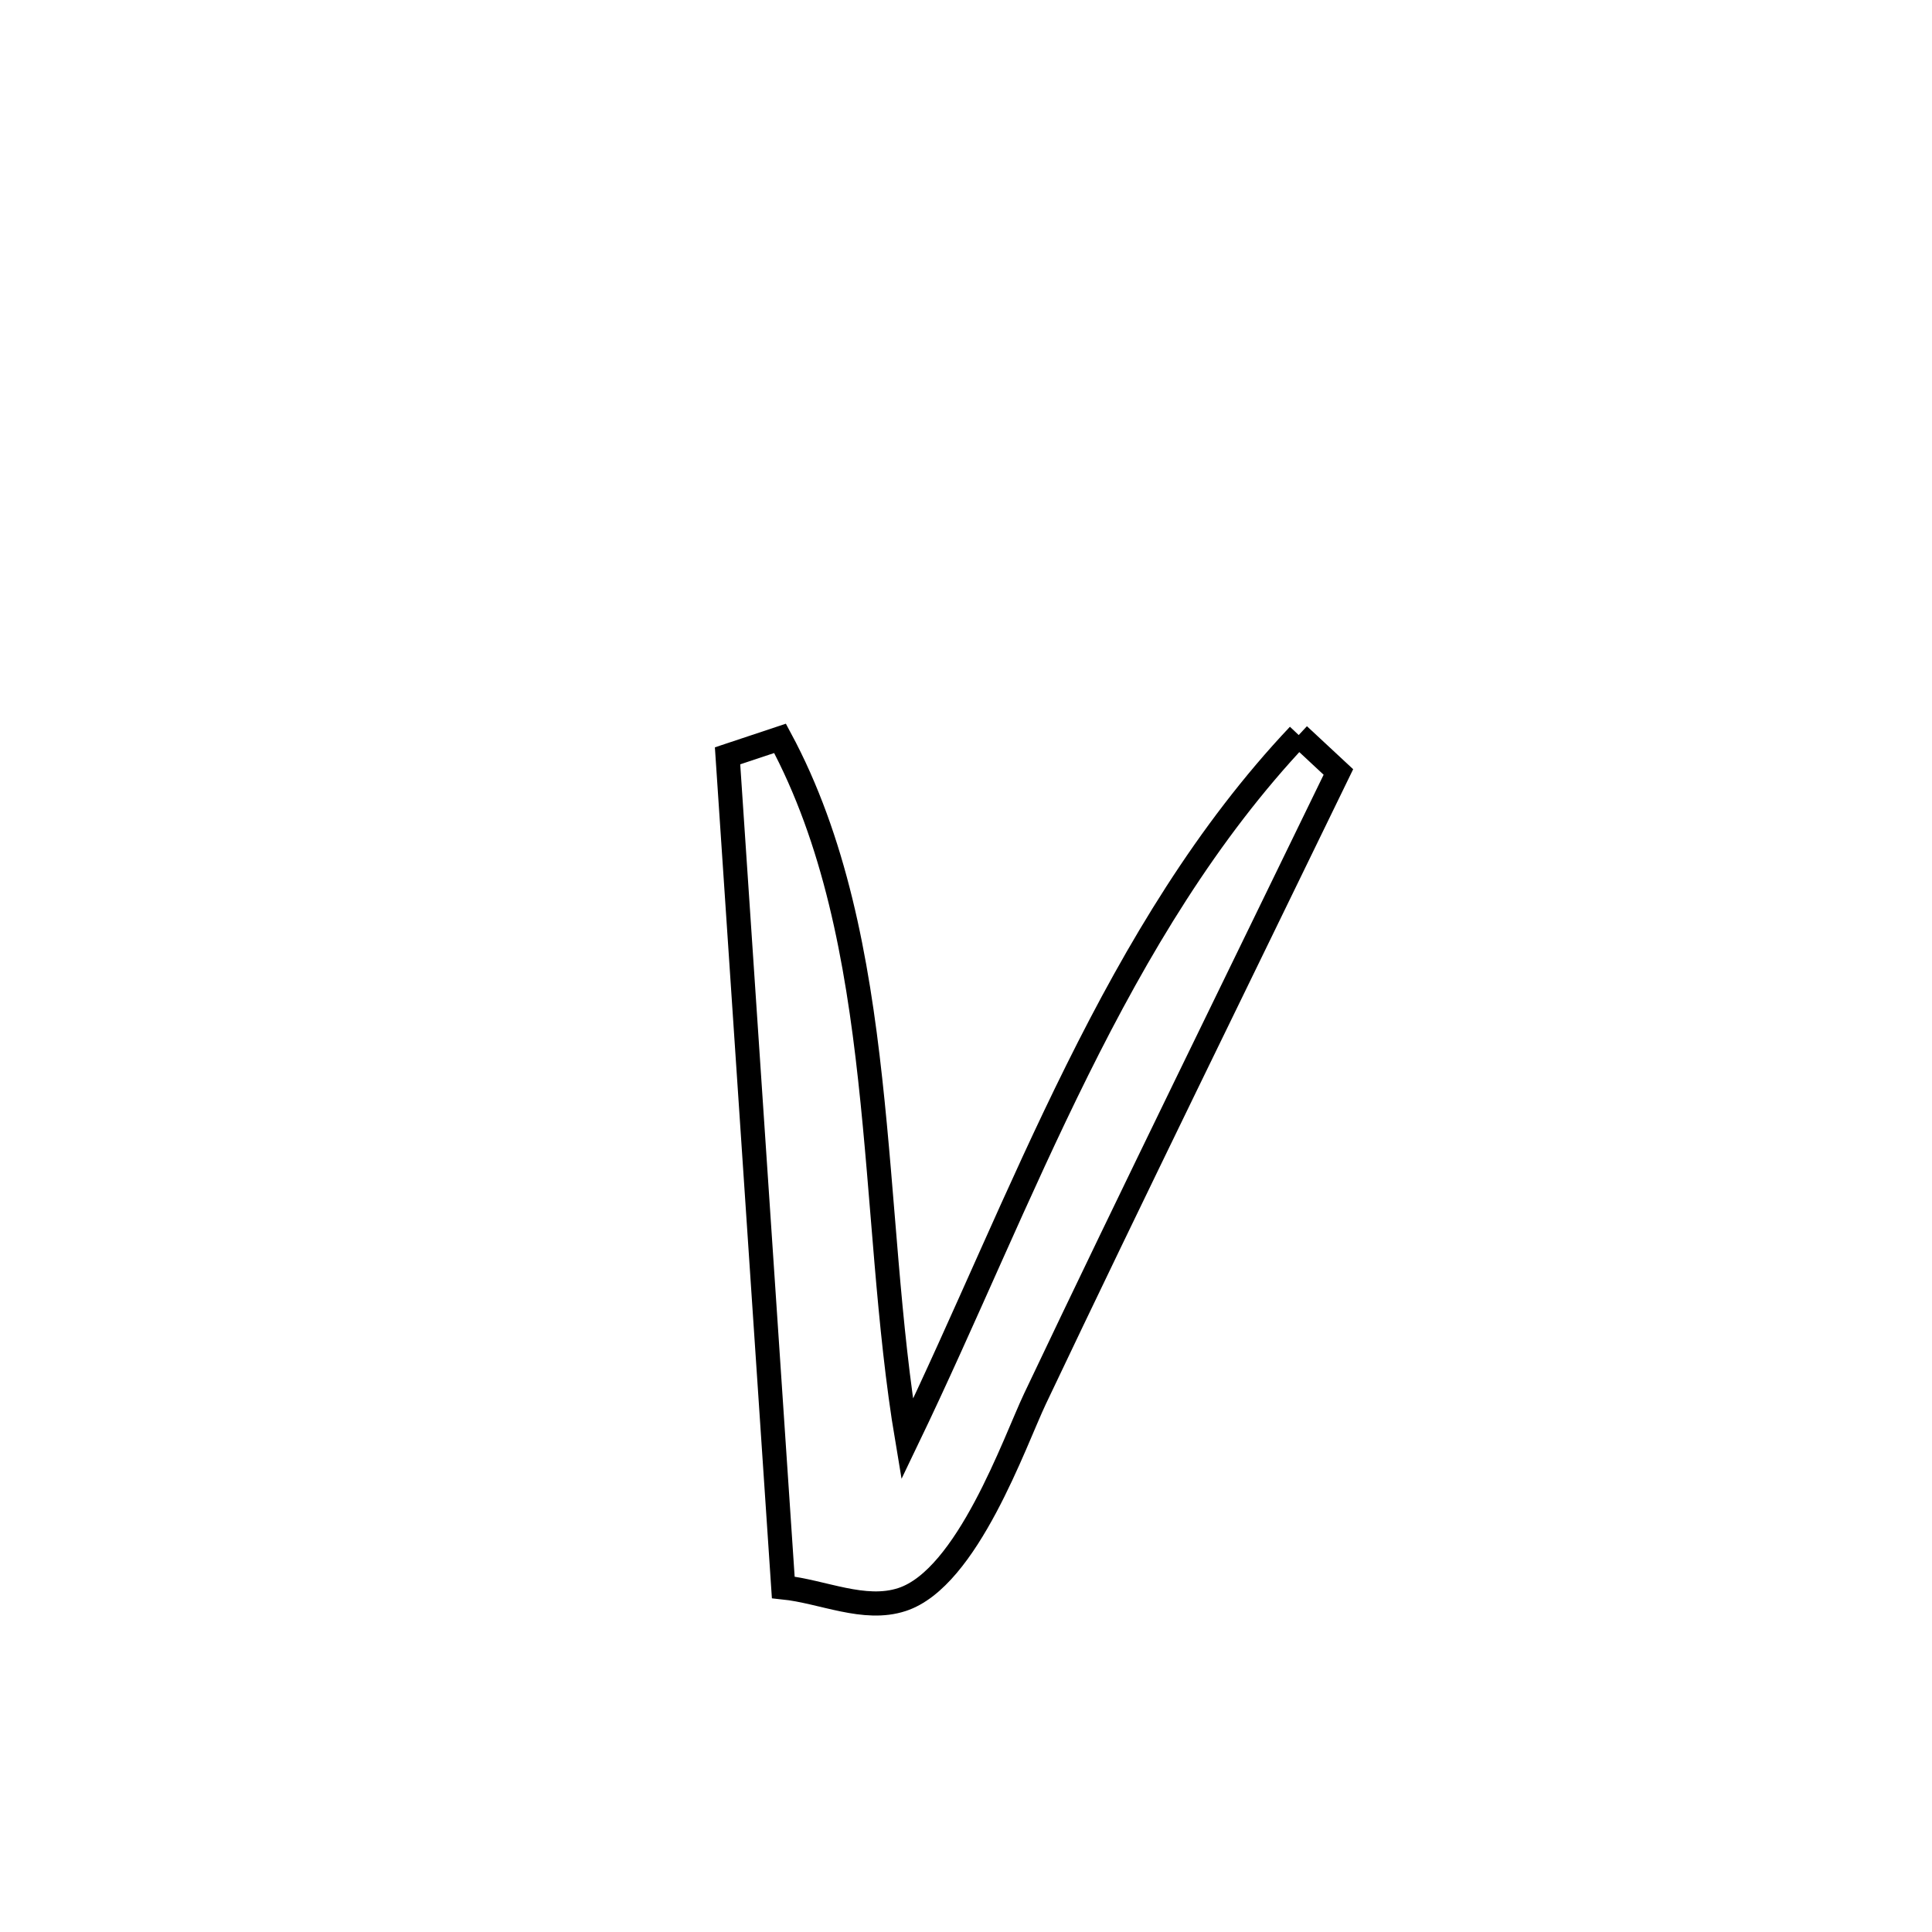 <svg xmlns="http://www.w3.org/2000/svg" viewBox="0.0 0.0 24.0 24.0" height="200px" width="200px"><path fill="none" stroke="black" stroke-width=".3" stroke-opacity="1.0"  filling="0" d="M16.133 9.131 L16.133 9.131 C16.297 9.284 16.461 9.437 16.626 9.59 L16.626 9.59 C15.996 10.887 15.364 12.182 14.734 13.478 C14.104 14.775 13.476 16.072 12.858 17.374 C12.605 17.906 12.018 19.605 11.205 19.87 C10.735 20.024 10.221 19.77 9.73 19.719 L9.73 19.719 C9.614 17.997 9.499 16.276 9.384 14.554 C9.268 12.832 9.153 11.11 9.038 9.389 L9.038 9.389 C9.255 9.316 9.472 9.244 9.69 9.172 L9.69 9.172 C10.369 10.433 10.645 11.902 10.81 13.41 C10.976 14.918 11.031 16.464 11.269 17.879 L11.269 17.879 C11.985 16.39 12.631 14.806 13.383 13.293 C14.135 11.779 14.994 10.337 16.133 9.131 L16.133 9.131"></path></svg>
